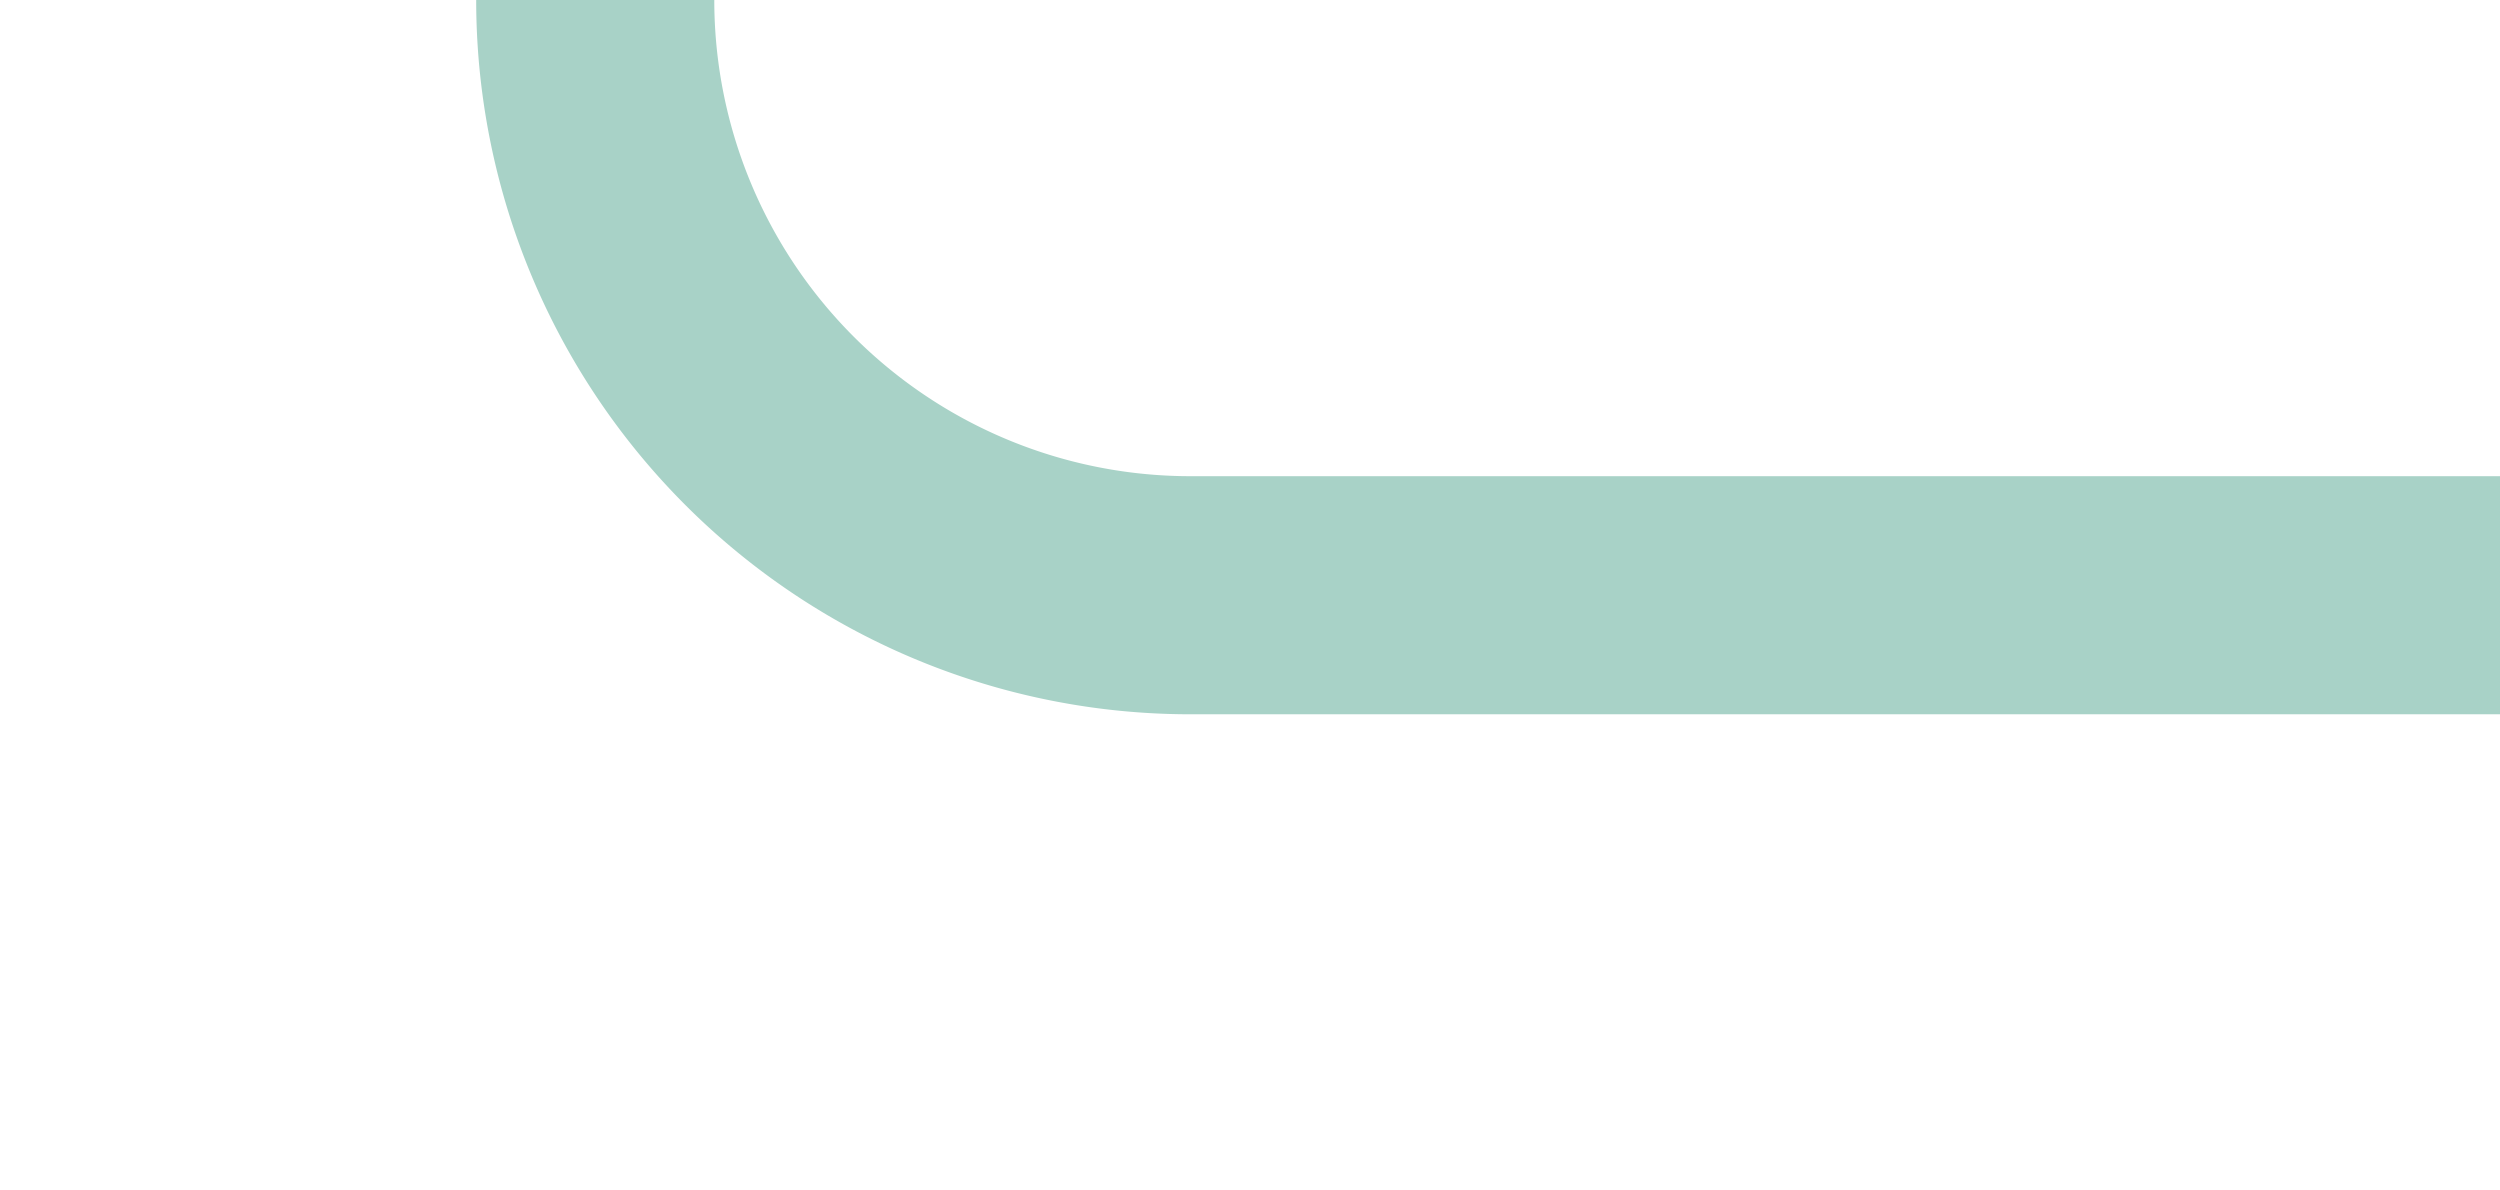 ﻿<?xml version="1.0" encoding="utf-8"?>
<svg version="1.1" xmlns:xlink="http://www.w3.org/1999/xlink" width="21px" height="10px" preserveAspectRatio="xMinYMid meet" viewBox="325 1797  21 8" xmlns="http://www.w3.org/2000/svg">
  <path d="M 306 1781  L 325 1781  A 5 5 0 0 1 330 1786 L 330 1796  A 5 5 0 0 0 335 1801 L 346 1801  " stroke-width="2" stroke="#a8d2c7" fill="none" />
</svg>